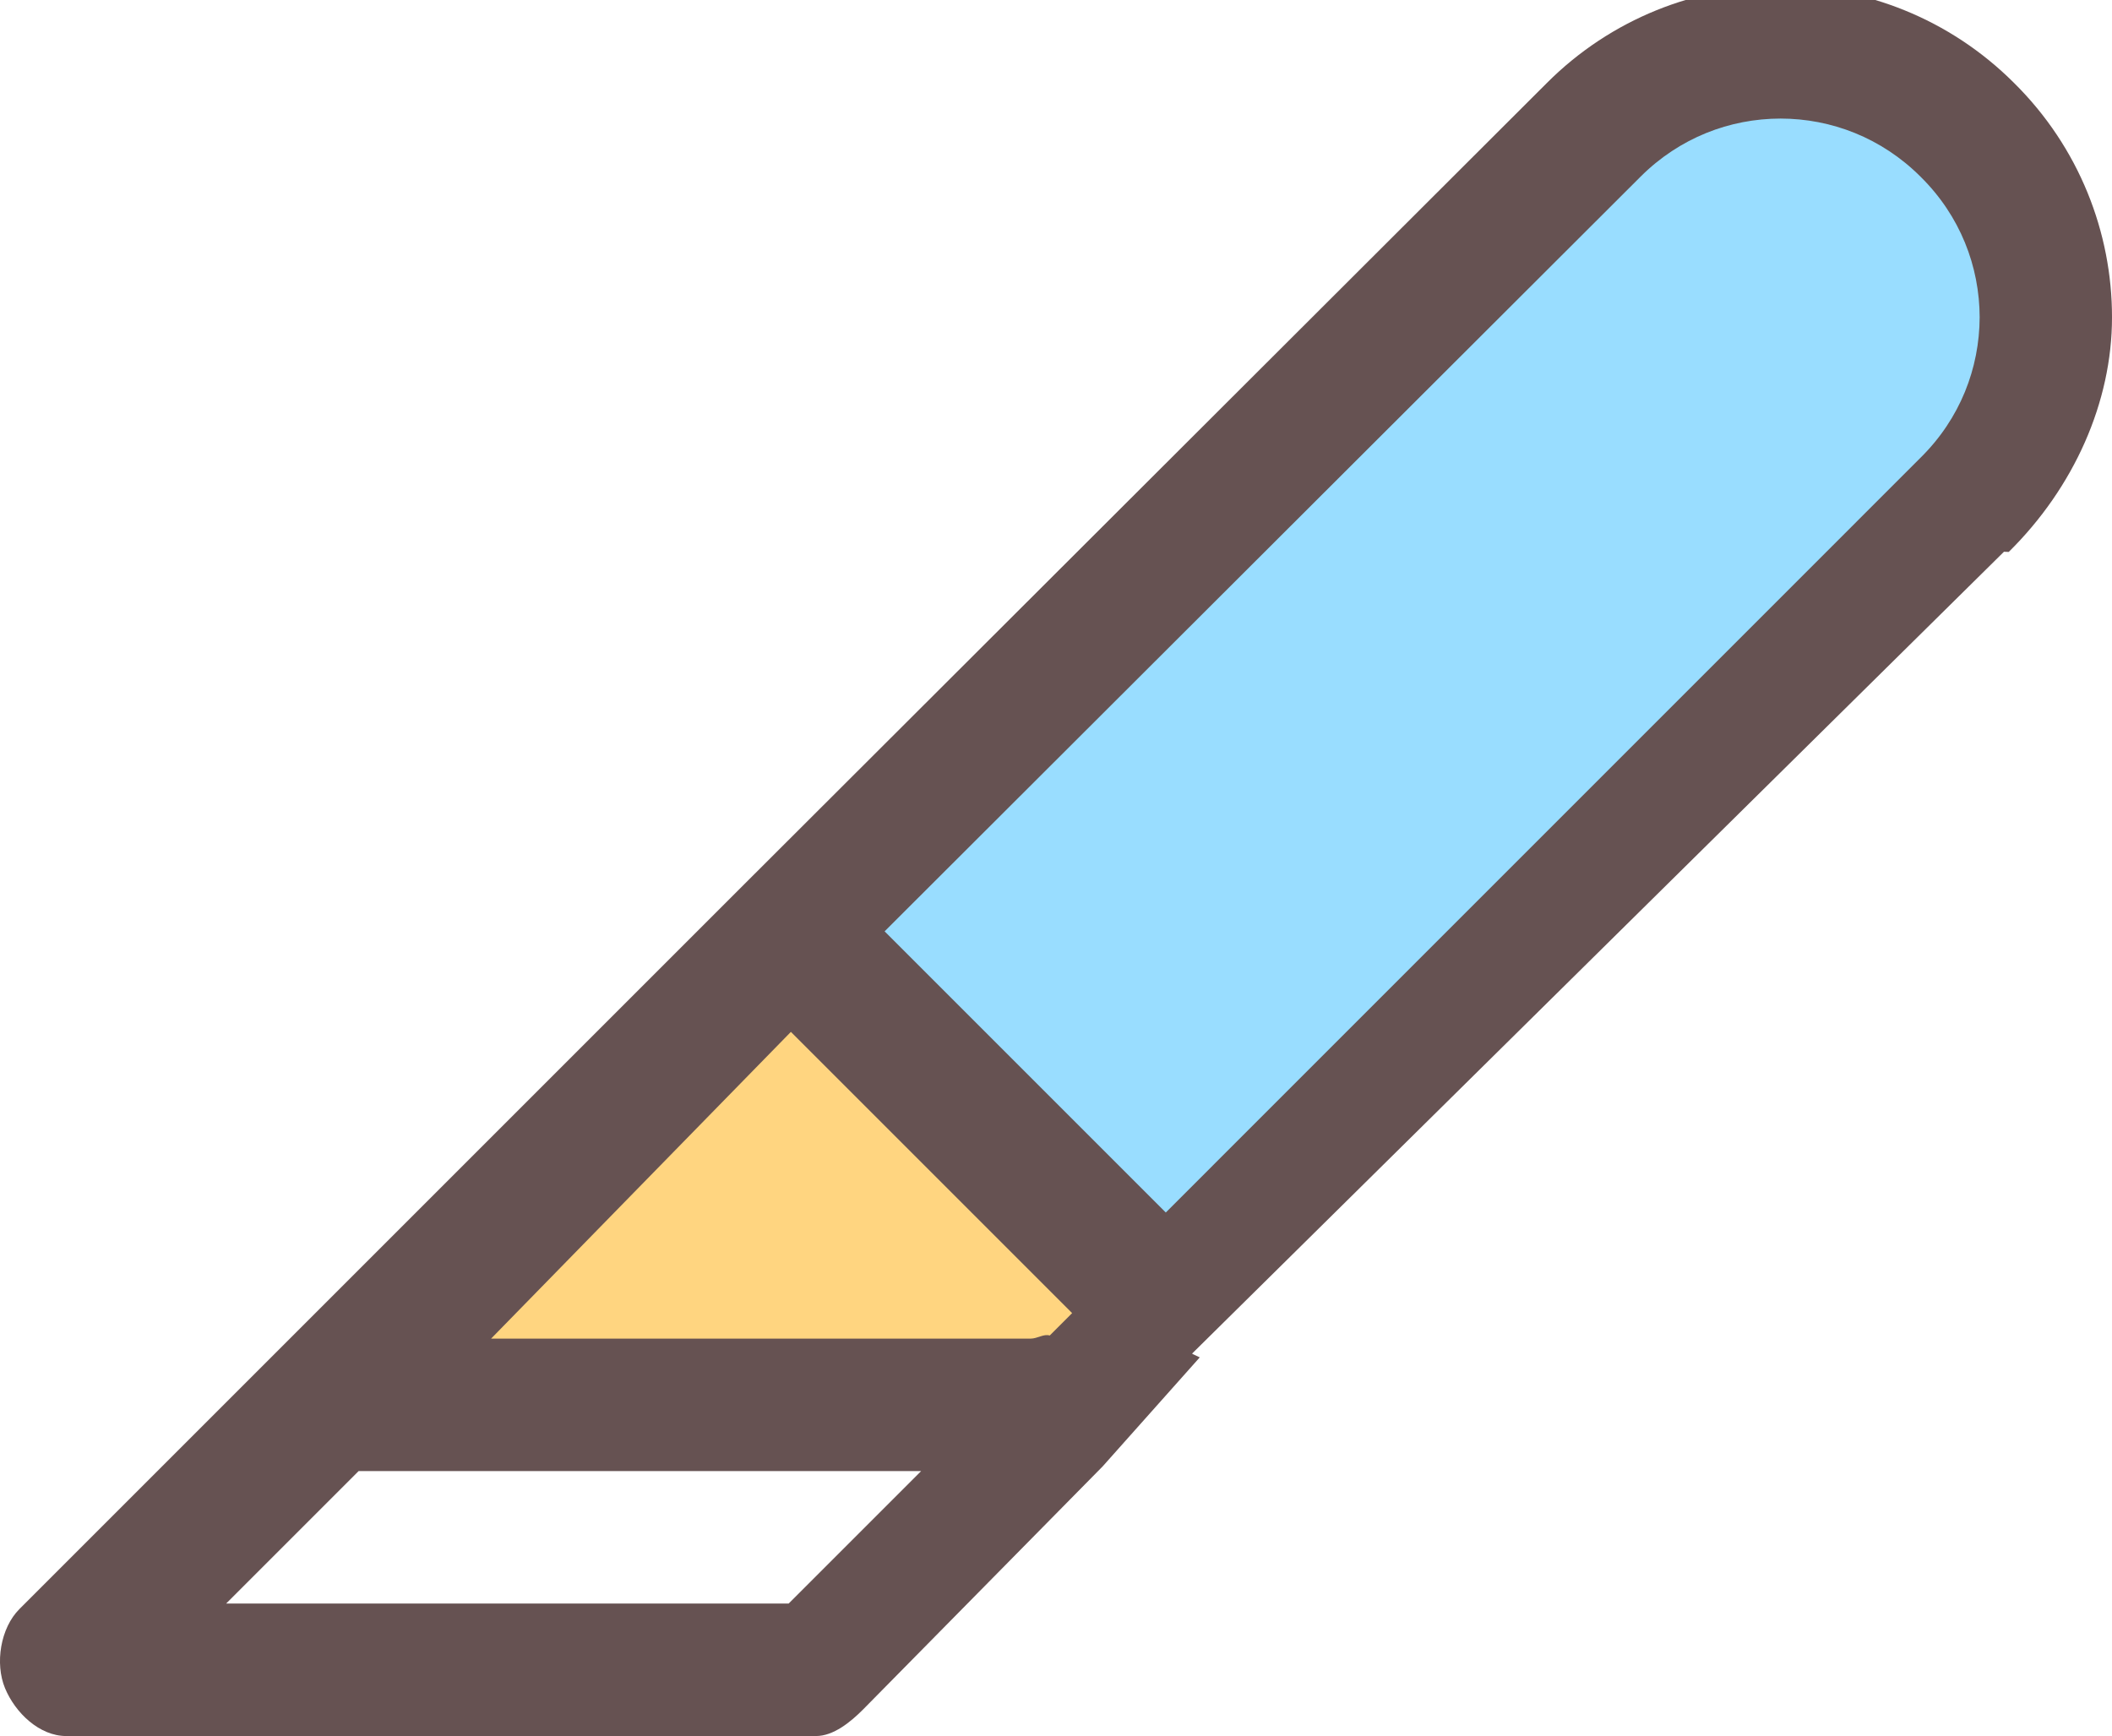 <?xml version="1.0" encoding="iso-8859-1"?>
<!-- Generator: Adobe Illustrator 19.2.1, SVG Export Plug-In . SVG Version: 6.00 Build 0)  -->
<svg version="1.1" xmlns="http://www.w3.org/2000/svg" xmlns:xlink="http://www.w3.org/1999/xlink" x="0px" y="0px"
	 viewBox="0 0 31.885 26.21" style="enable-background:new 0 0 31.885 26.21;" xml:space="preserve">
<g id="Layer_7">
	<path style="fill:#99DDFF;" d="M29.7,1.96c1.58,1.56,1.58,4.1,0,5.66l-12.1,12.1l-5.66-5.66l12.12-12.1
		C25.62,0.4,28.14,0.4,29.7,1.96z"/>
	<polygon style="fill:#FFD580;" points="17.6,19.72 17.56,19.76 15.94,21.38 15.56,21 5,21 11.9,14.1 11.94,14.06 	"/>
	<g>
		<polygon style="fill:#665252;" points="30.403,1.248 30.405,1.251 30.407,1.253 		"/>
		<path style="fill:#665252;" d="M31.885,4.79c0.001-1.279-0.496-2.567-1.48-3.539C29.433,0.28,28.152-0.211,26.88-0.21
			c-1.273-0.001-2.555,0.49-3.527,1.463l0.001-0.001l-12.12,12.1l-0.001,0.001l-0.04,0.04l-6.9,6.9l-4,4
			c-0.286,0.286-0.372,0.821-0.217,1.195C0.231,25.861,0.596,26.21,1,26.21h11.32c0.263,0,0.521-0.212,0.707-0.398l3.62-3.673
			l1.466-1.646L18,20.44v-0.007L30.254,8.33l0.072,0.003C31.311,7.361,31.886,6.07,31.885,4.79z M11.906,24.21H3.414l2-2h8.492
			L11.906,24.21z M15.848,20.163c-0.093-0.028-0.186,0.047-0.288,0.047H7.414l4.526-4.631l4.246,4.246L15.848,20.163z M28.997,6.908
			l-0.005,0.005L17.6,18.306l-4.245-4.245L24.767,2.668l0.001-0.001c0.588-0.587,1.346-0.876,2.113-0.877
			c0.767,0.001,1.525,0.29,2.113,0.877l0.005,0.005c0.594,0.588,0.886,1.349,0.888,2.118C29.884,5.56,29.592,6.32,28.997,6.908z"/>
	</g>
</g>
<g id="Layer_1">
</g>
</svg>
